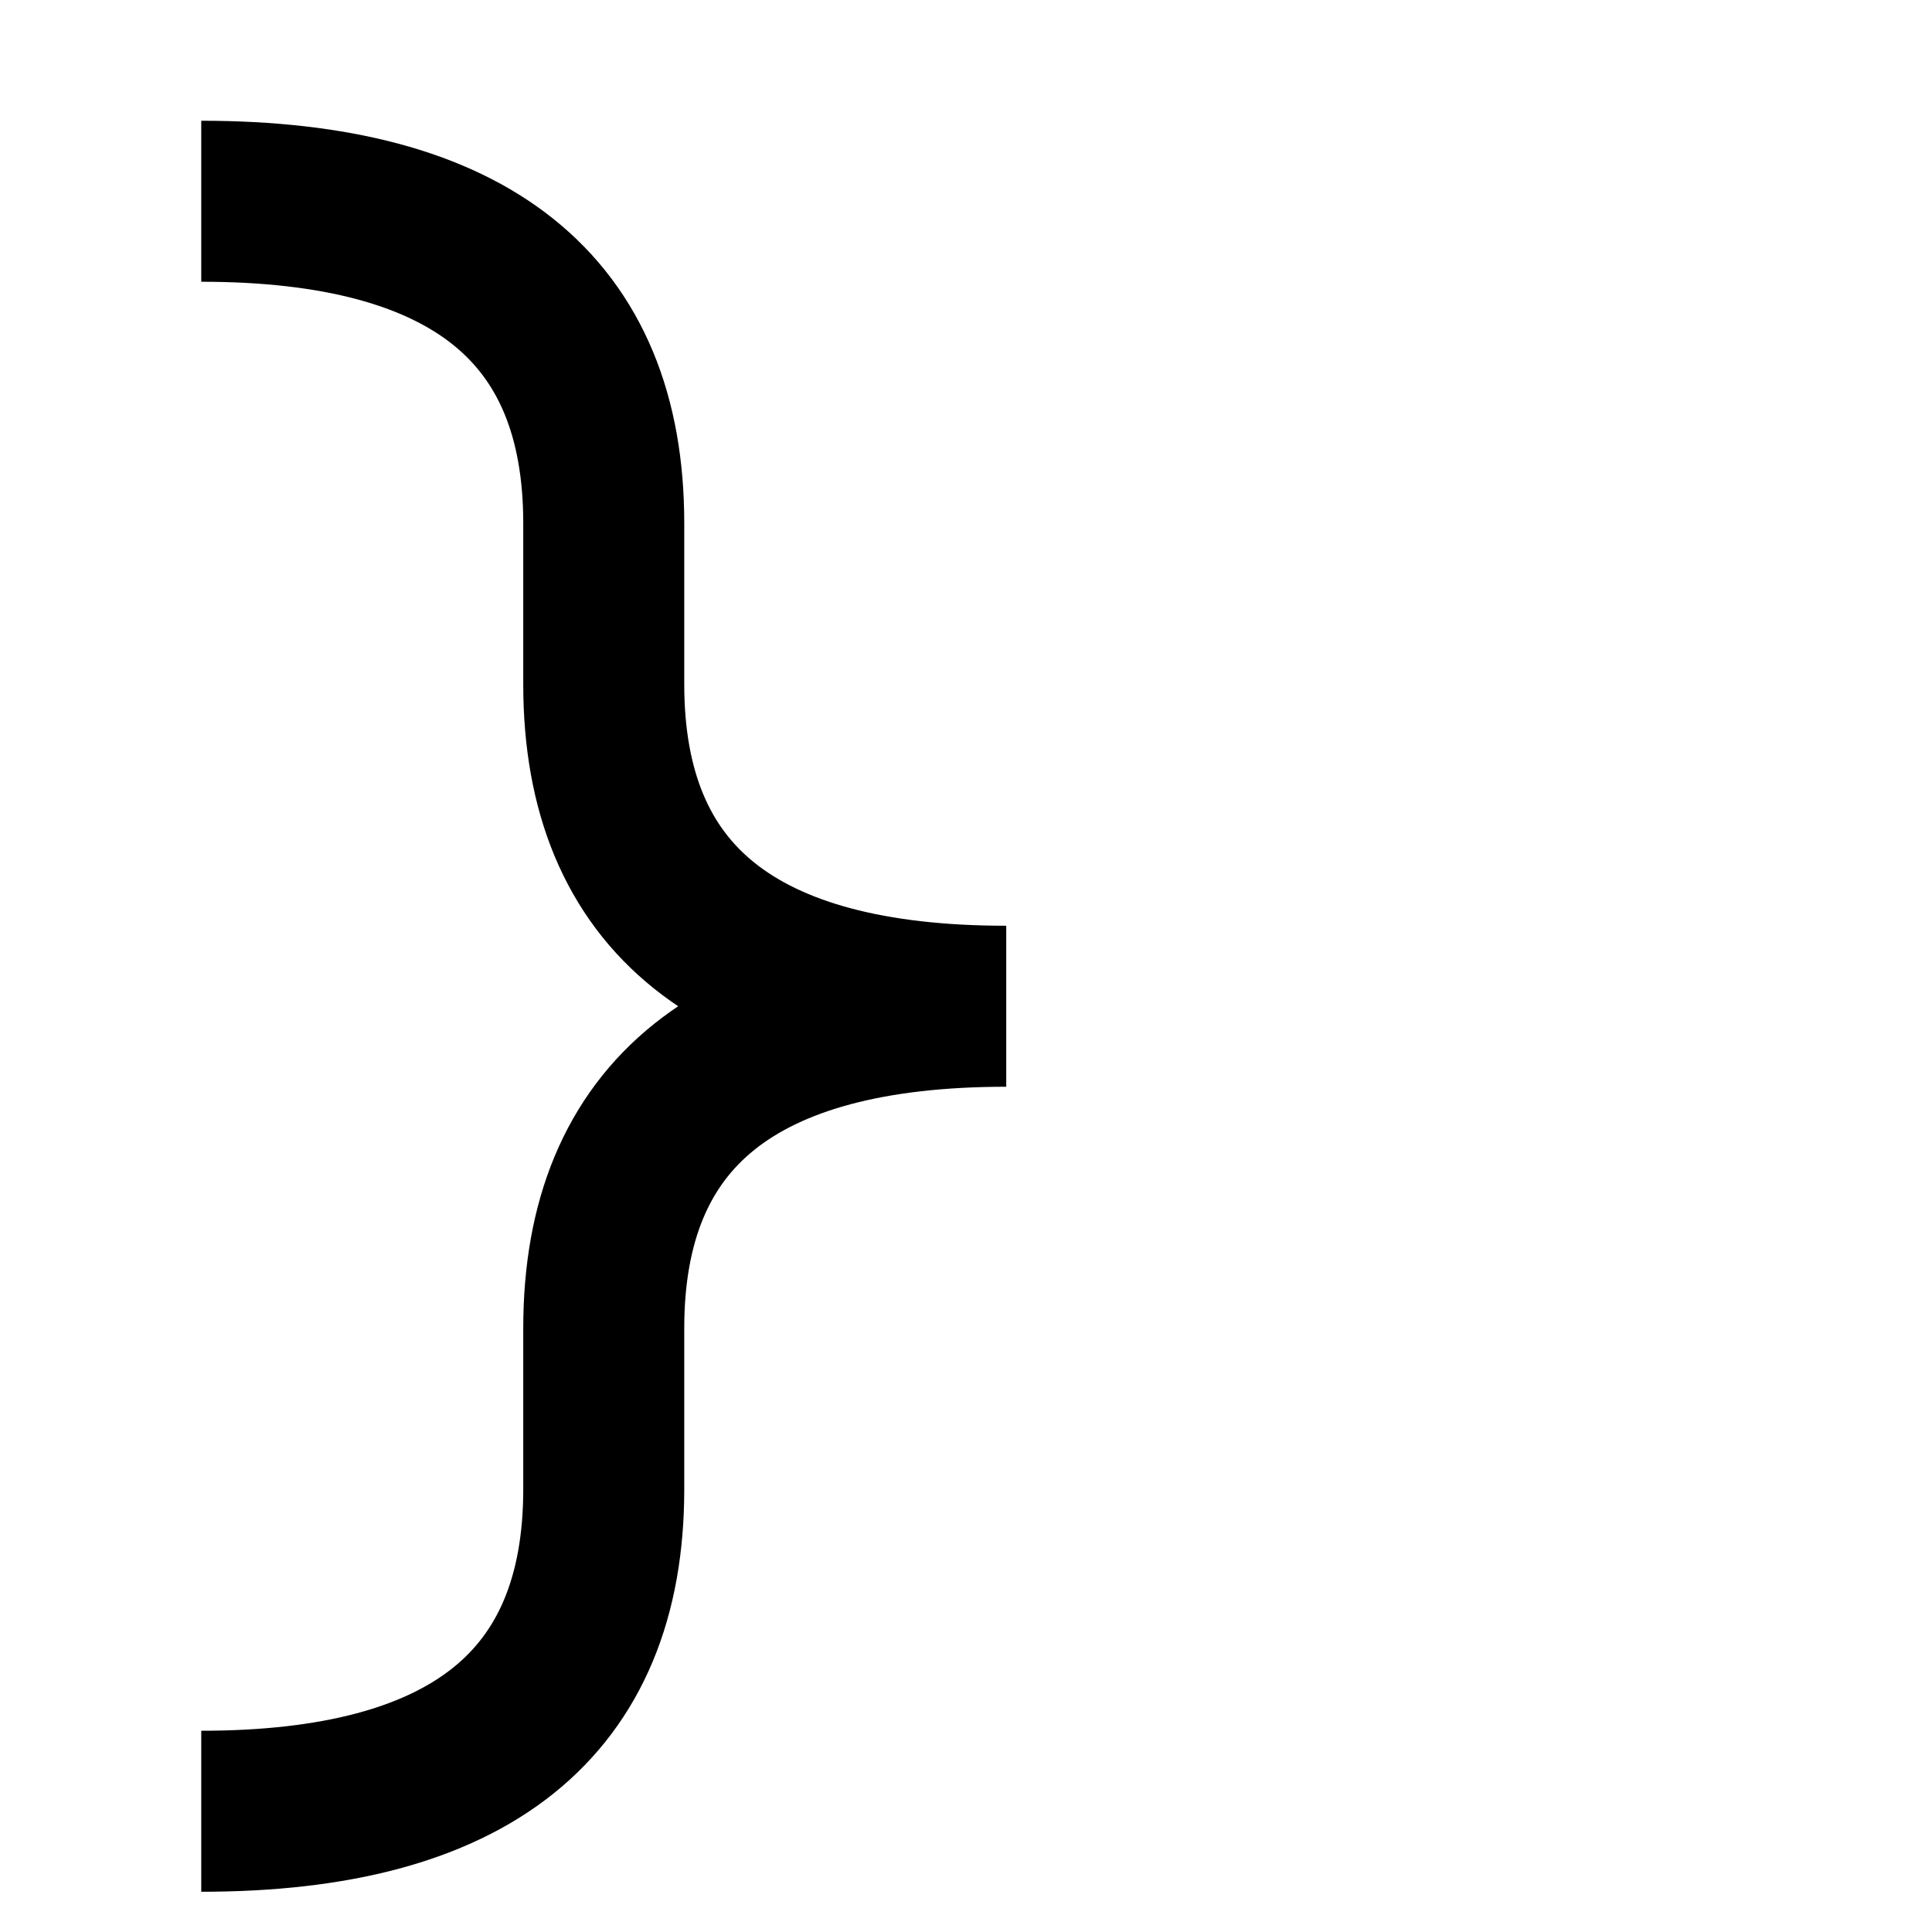<svg xmlns="http://www.w3.org/2000/svg" style="enable-background:new 0 0 48 48" version="1.1" viewBox="0 0 48 48" xml:space="preserve"><g><path fill="none" stroke="#000" stroke-width="4" d="M 0 40 Q 10 40 10 32 L 10 28 Q 10 20 20 20 Q 10 20 10 12 L 10 8 Q 10 0 0 0" transform="translate(5, 5)"/></g></svg>